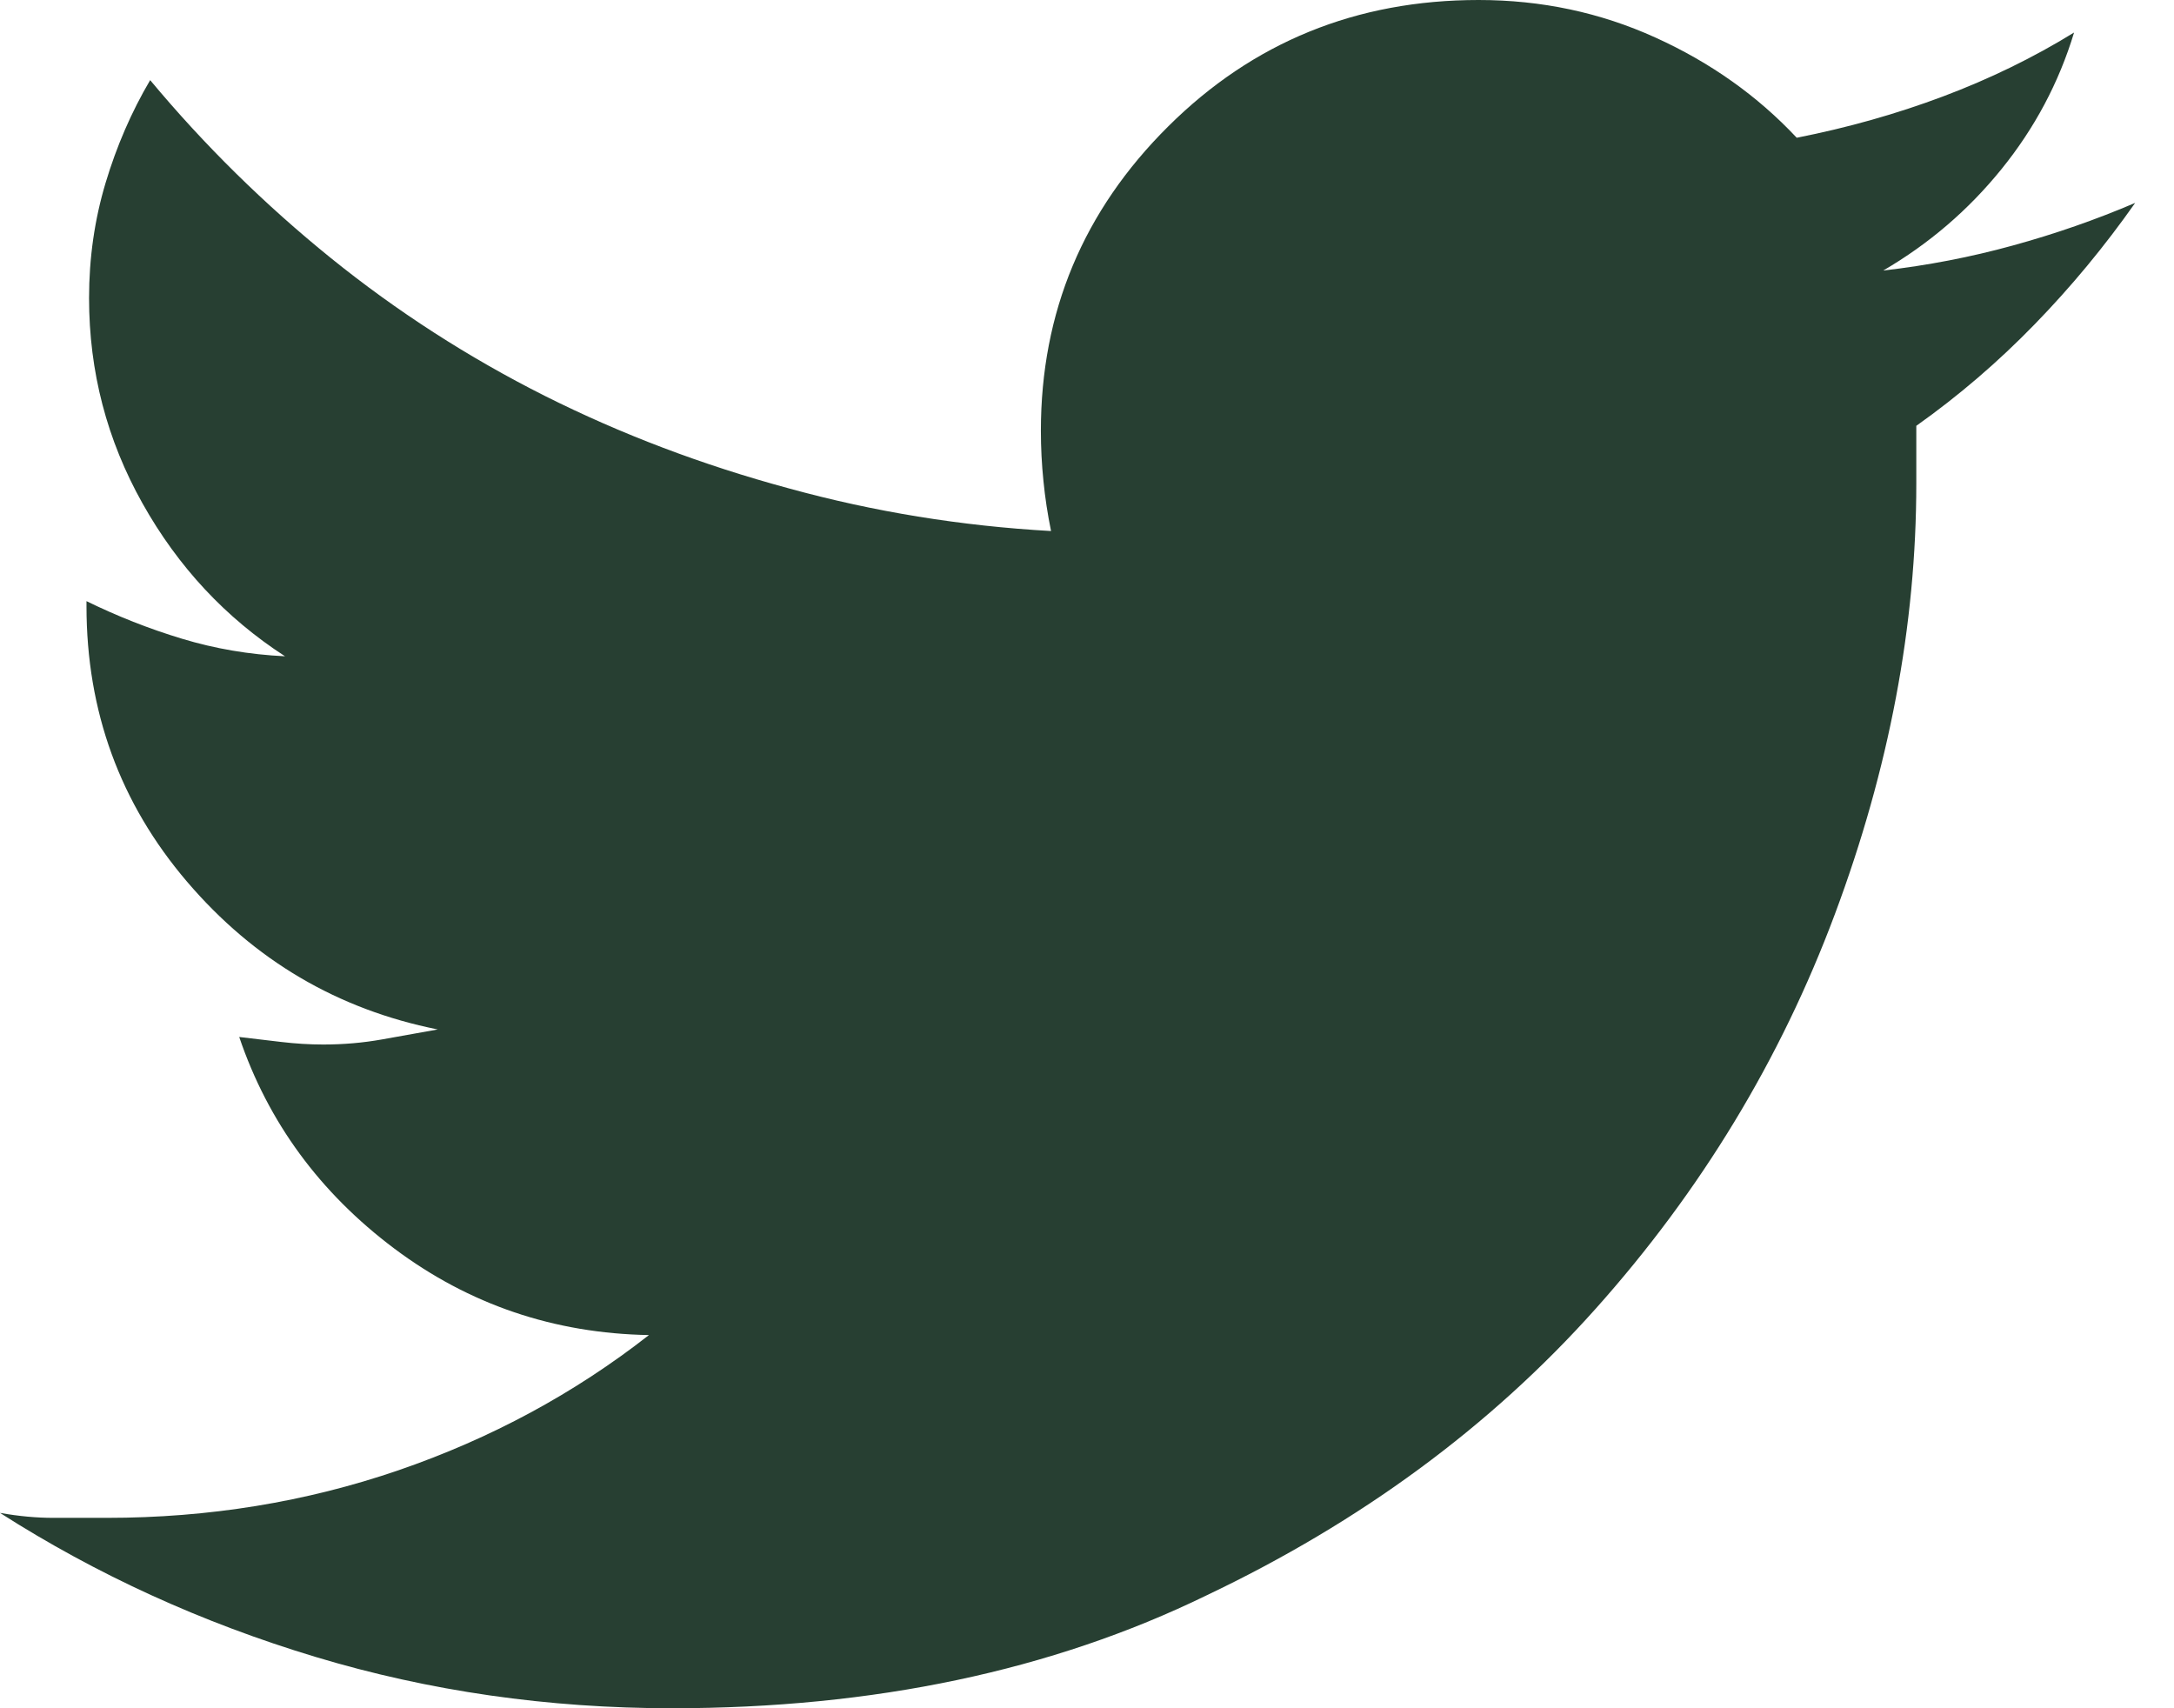 <svg width="28" height="22" viewBox="0 0 28 22" fill="none" xmlns="http://www.w3.org/2000/svg">
<g clip-path="url(#clip0_65_835)">
<path d="M24.681 5.484C24.681 5.613 24.681 5.737 24.681 5.855C24.681 5.973 24.681 6.097 24.681 6.226C24.681 8.054 24.331 9.903 23.632 11.774C22.933 13.645 21.906 15.339 20.551 16.855C19.197 18.371 17.525 19.602 15.536 20.548C13.548 21.516 11.254 22 8.653 22C7.058 22 5.528 21.78 4.064 21.339C2.6 20.898 1.246 20.28 0 19.484C0.24 19.527 0.47 19.548 0.688 19.548C0.907 19.548 1.136 19.548 1.377 19.548C2.688 19.548 3.939 19.344 5.13 18.936C6.321 18.527 7.397 17.946 8.358 17.194C7.134 17.172 6.042 16.801 5.08 16.081C4.119 15.36 3.453 14.452 3.081 13.355C3.256 13.376 3.436 13.398 3.622 13.419C3.808 13.441 3.988 13.452 4.163 13.452C4.425 13.452 4.676 13.43 4.917 13.387C5.157 13.344 5.397 13.301 5.638 13.258C4.348 13 3.272 12.366 2.409 11.355C1.546 10.344 1.114 9.161 1.114 7.806V7.742C1.508 7.935 1.917 8.097 2.344 8.226C2.77 8.355 3.212 8.43 3.671 8.452C2.906 7.957 2.294 7.301 1.836 6.484C1.377 5.667 1.147 4.785 1.147 3.839C1.147 3.323 1.218 2.828 1.36 2.355C1.502 1.882 1.693 1.441 1.934 1.032C2.633 1.871 3.409 2.634 4.261 3.323C5.113 4.011 6.031 4.602 7.014 5.097C7.998 5.591 9.046 5.989 10.161 6.29C11.254 6.591 12.379 6.774 13.537 6.839C13.493 6.624 13.46 6.409 13.439 6.194C13.417 5.978 13.406 5.763 13.406 5.548C13.406 4.021 13.952 2.715 15.045 1.629C16.137 0.543 17.47 0 19.044 0C19.852 0 20.611 0.161 21.322 0.484C22.032 0.806 22.638 1.237 23.141 1.774C23.796 1.645 24.424 1.468 25.025 1.242C25.626 1.016 26.189 0.742 26.713 0.419C26.517 1.065 26.205 1.651 25.779 2.177C25.353 2.704 24.845 3.14 24.255 3.484C24.823 3.419 25.38 3.312 25.927 3.161C26.473 3.011 26.997 2.828 27.5 2.613C27.107 3.172 26.675 3.694 26.205 4.177C25.735 4.661 25.227 5.097 24.681 5.484Z" fill="#273F32"/>
</g>
<defs>
<clipPath id="clip0_65_835">
<rect width="27.5" height="22" fill="white"/>
</clipPath>
</defs>
</svg>
